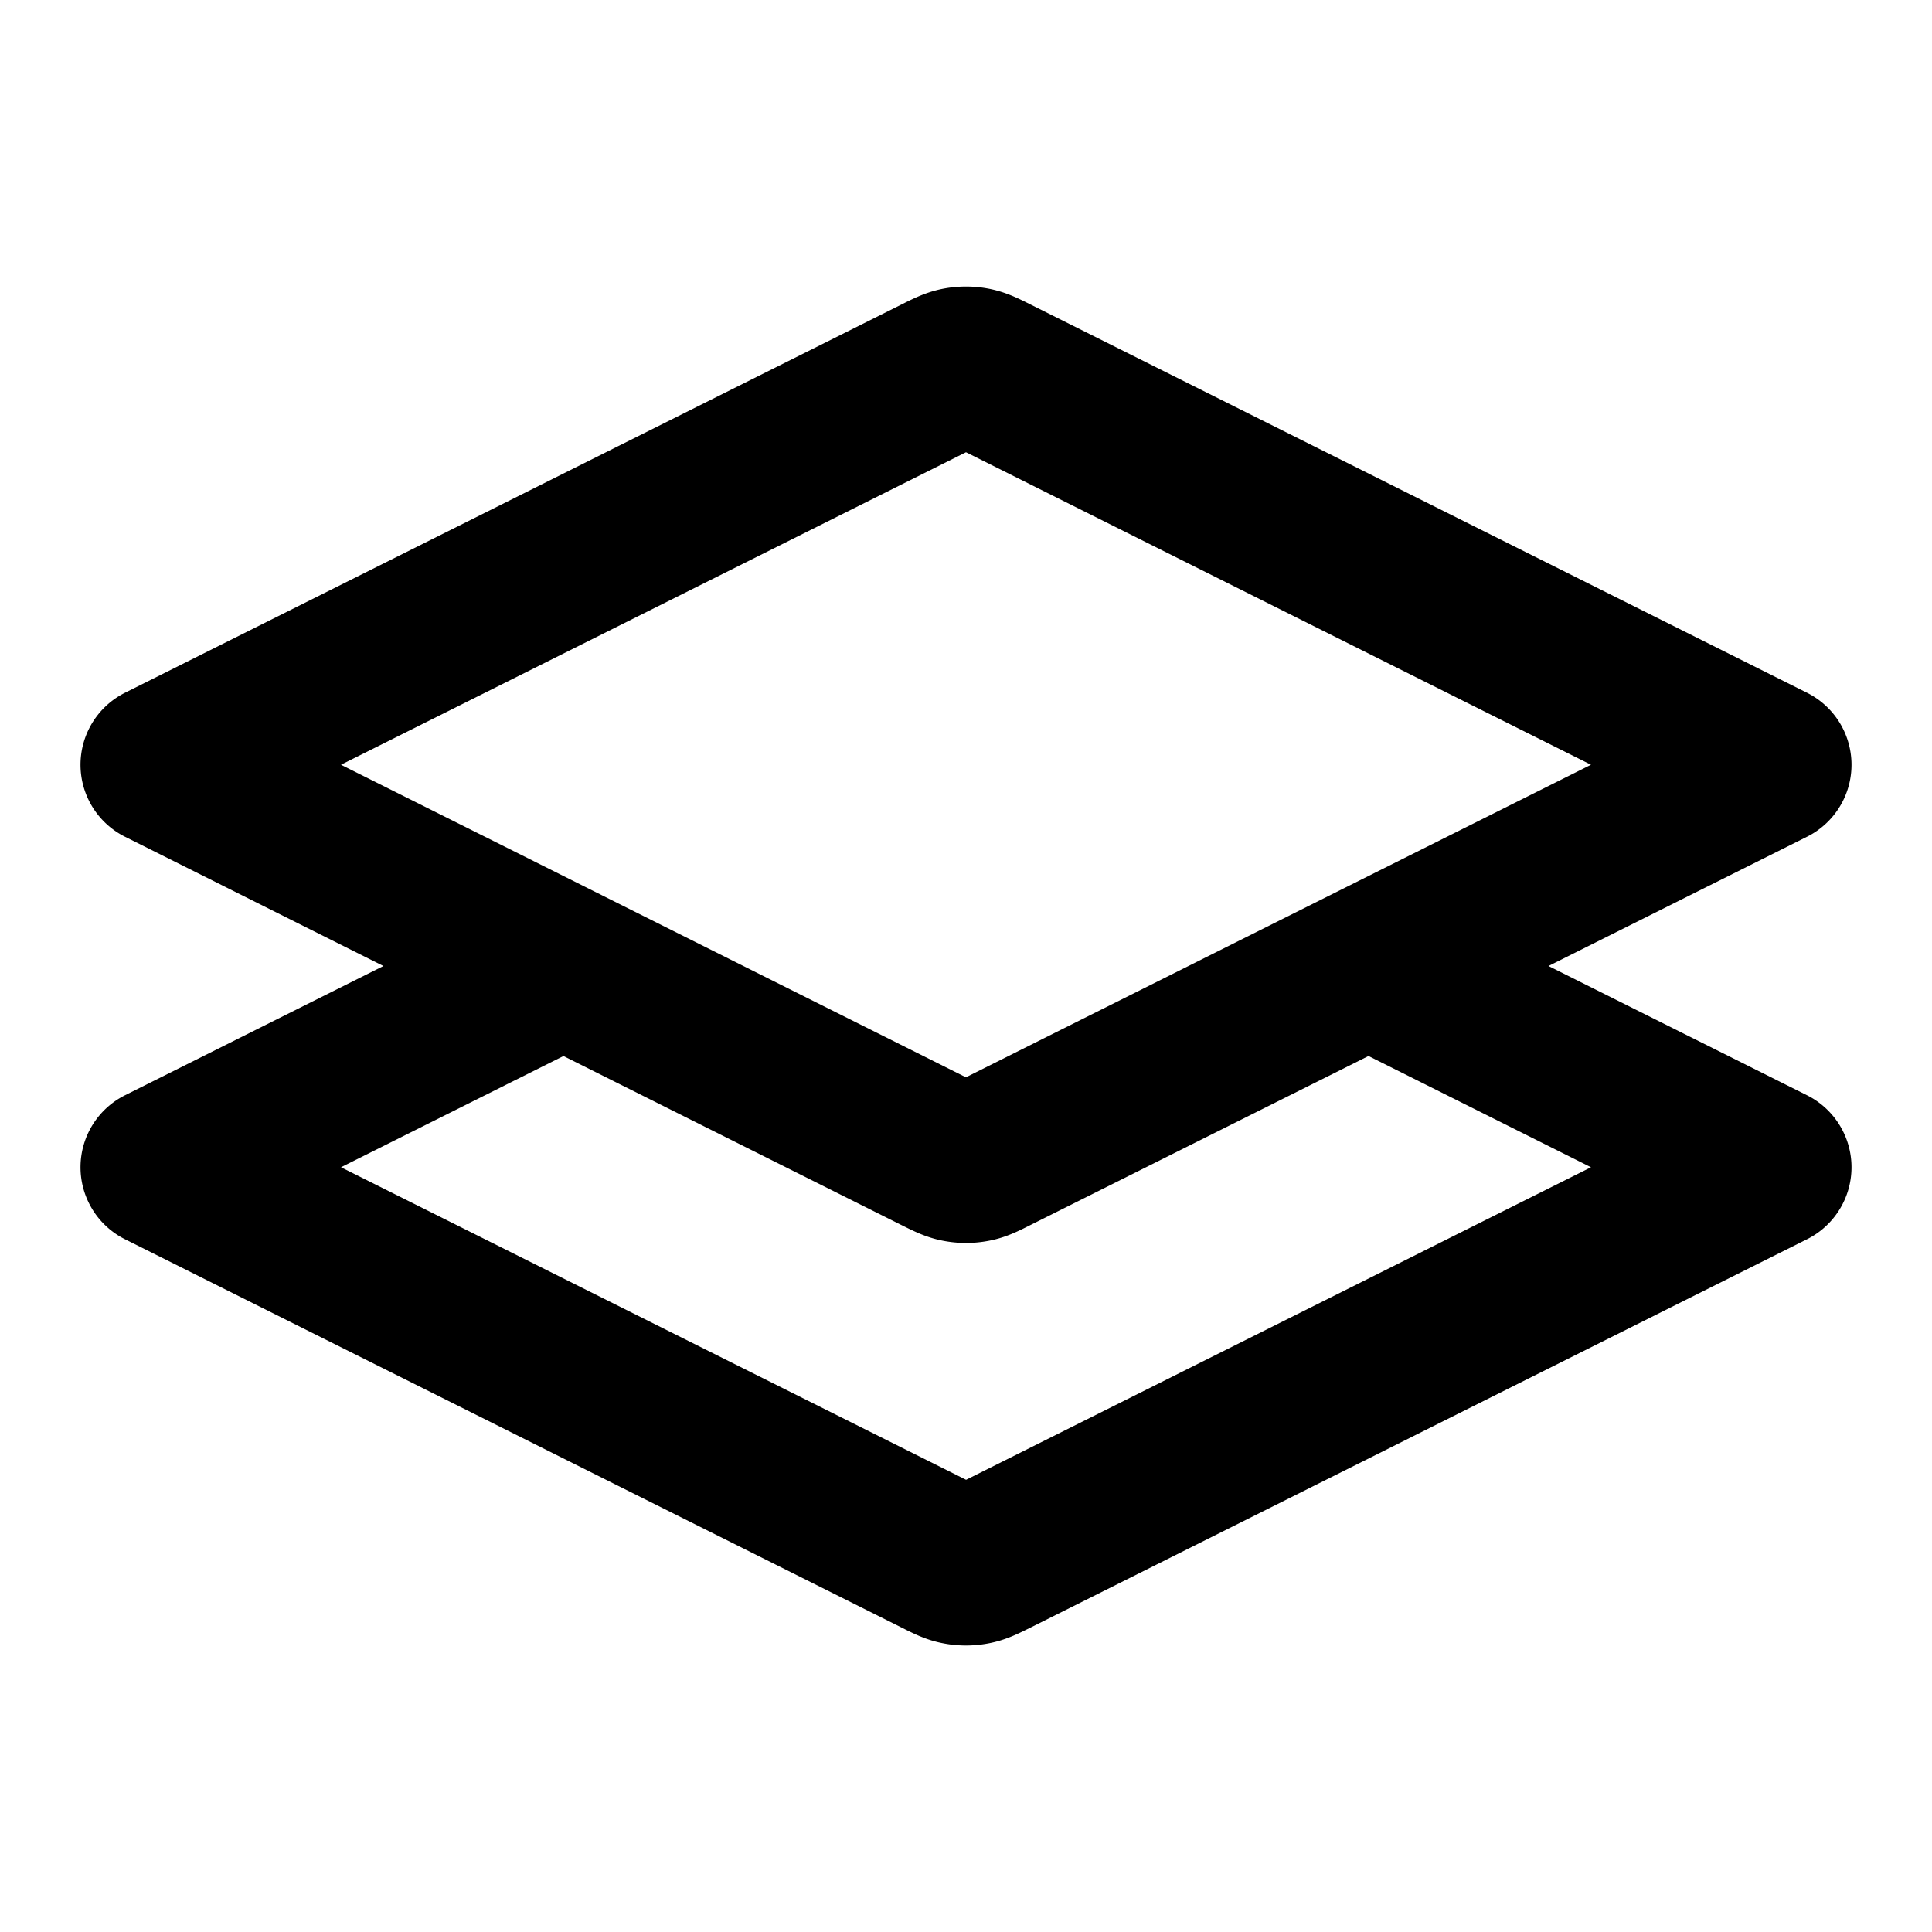 <svg xmlns="http://www.w3.org/2000/svg" fill="none" viewBox="0 0 24 24" stroke="currentColor"><path stroke="currentColor" stroke-linecap="round" stroke-linejoin="round" stroke-width="2" d="m7 12-5 2.5 9.642 4.821c.131.066.197.099.266.111q.091.018.184 0c.069-.012.135-.045.266-.11L22 14.5 17 12M2 9.5l9.642-4.821c.131-.066.197-.098.266-.111a.5.5 0 0 1 .184 0c.069.013.135.045.266.111L22 9.5l-9.642 4.821c-.131.066-.197.099-.266.111a.5.5 0 0 1-.184 0c-.069-.012-.135-.045-.266-.11z"/></svg>